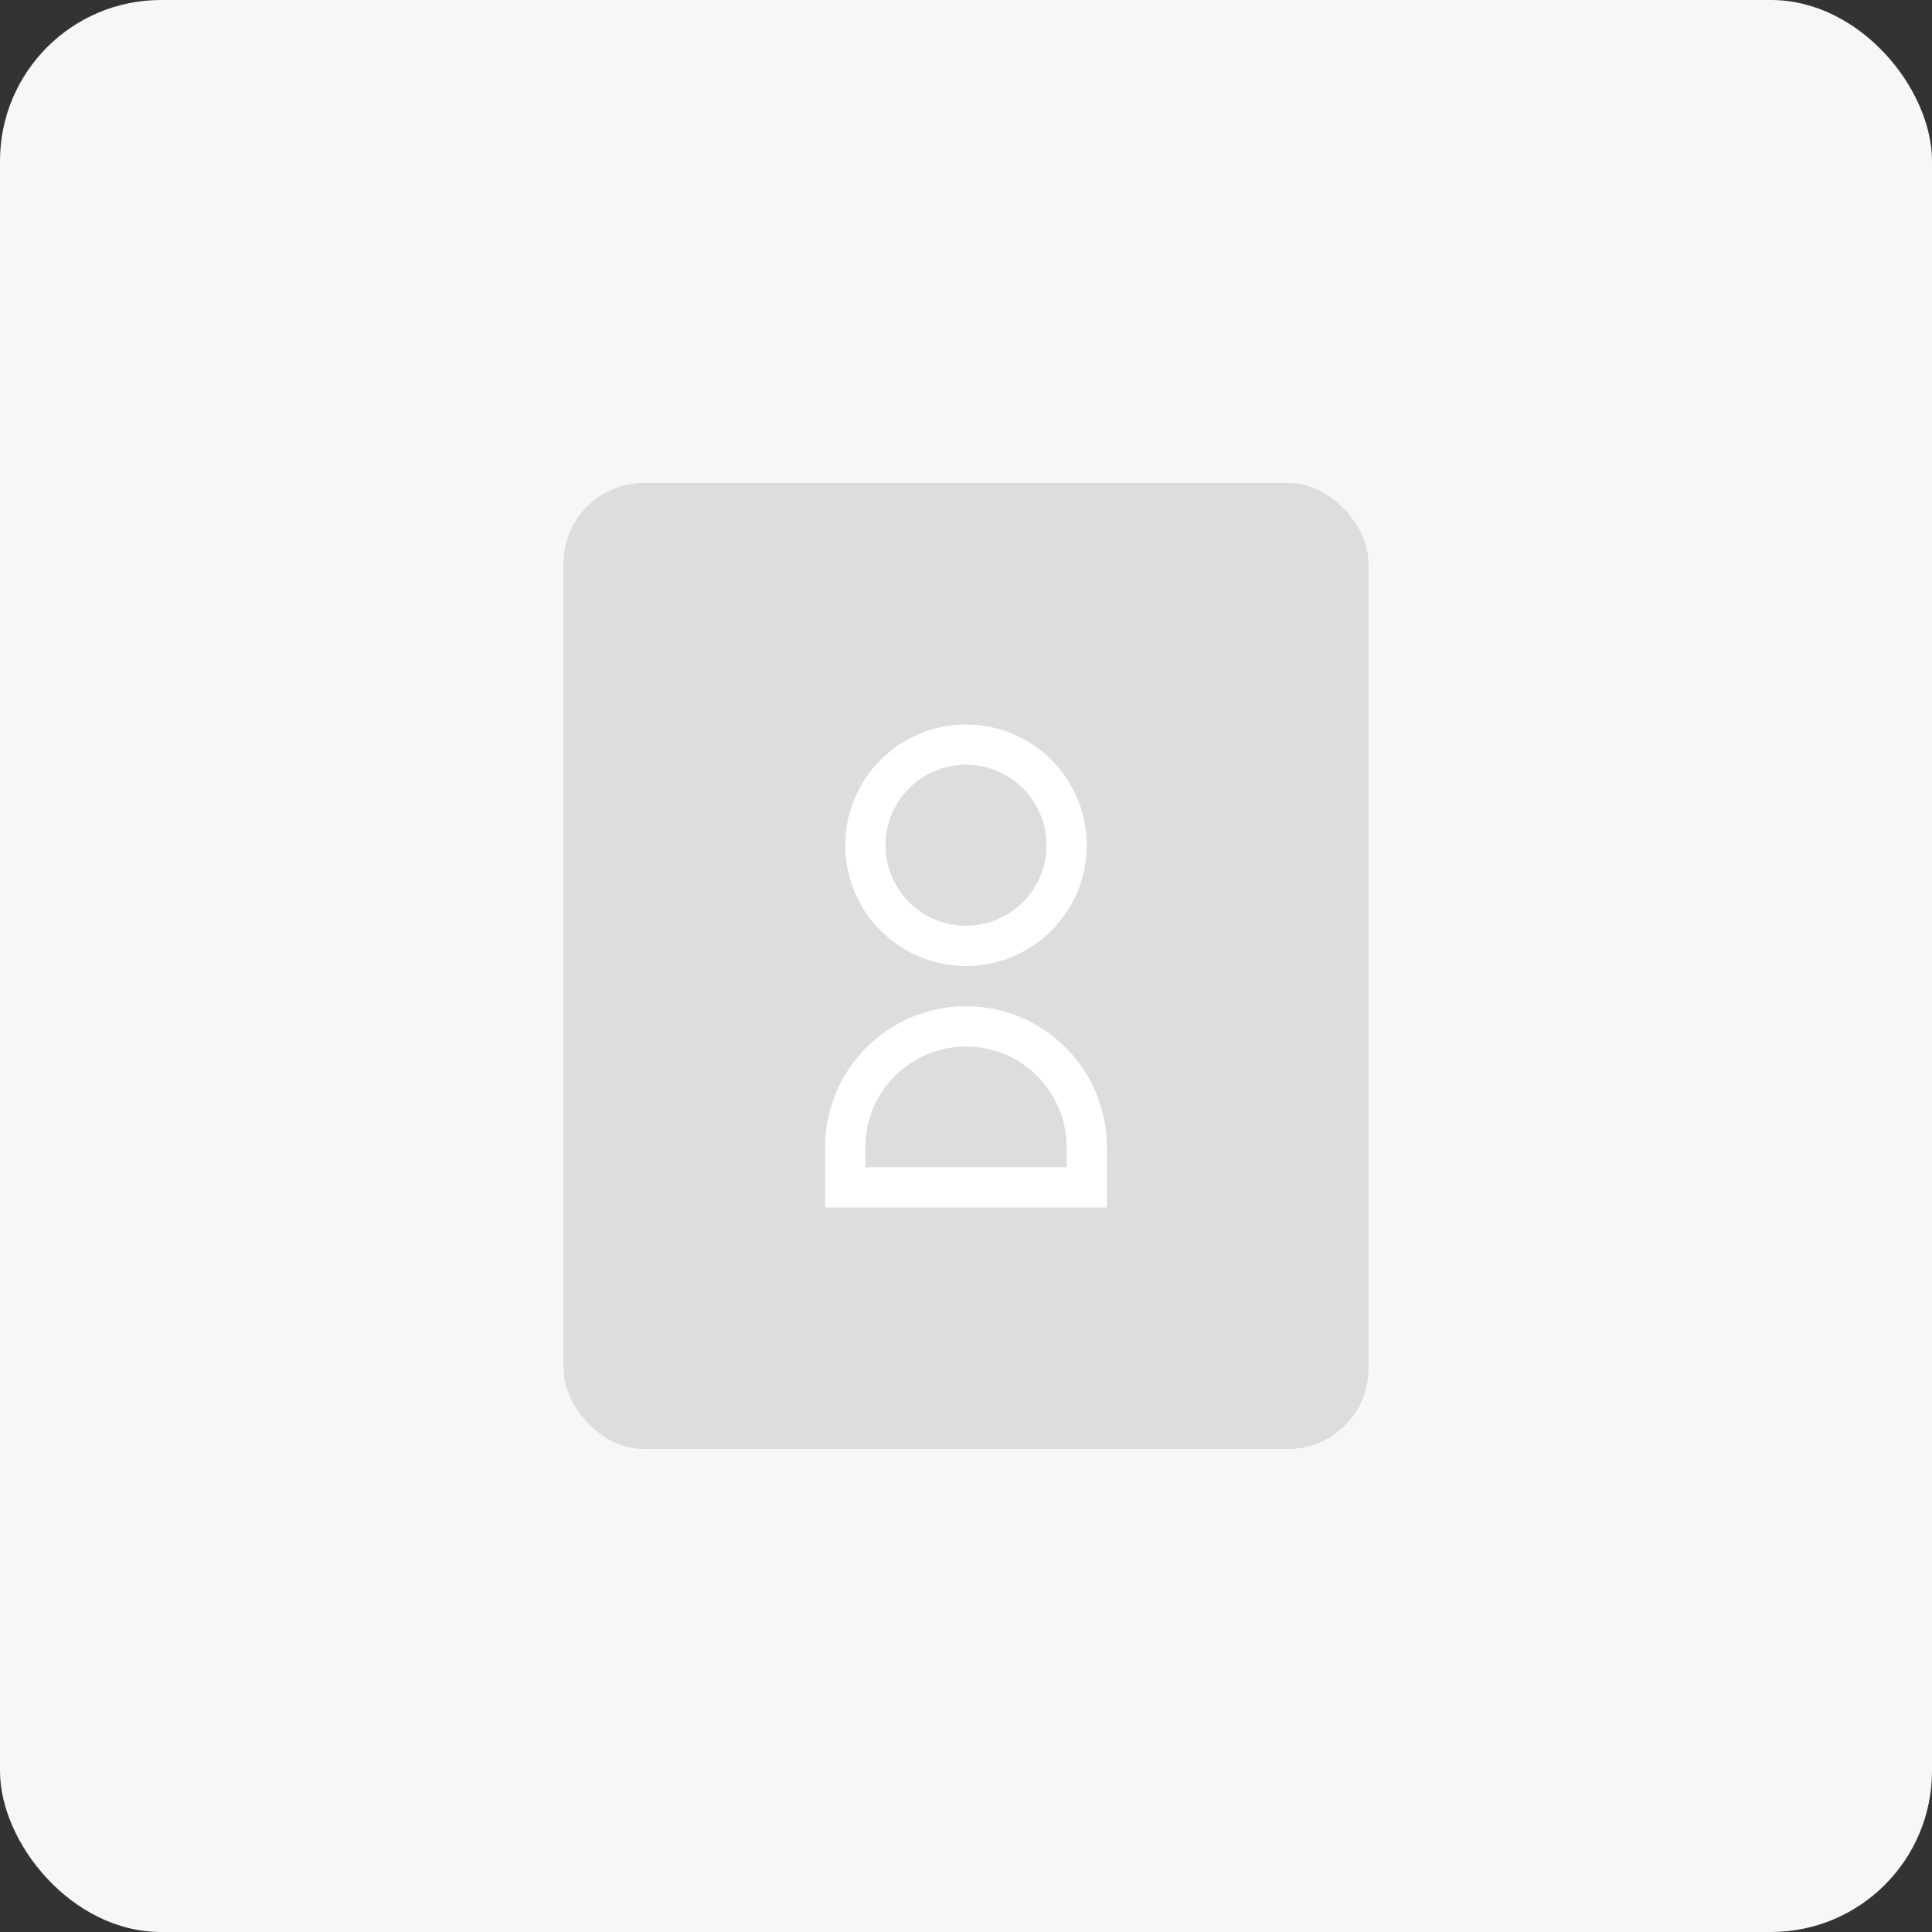 <?xml version="1.0" encoding="UTF-8"?>
<svg width="96" height="96" viewBox="0 0 96 96" fill="none" xmlns="http://www.w3.org/2000/svg">
    <rect x="0" y="0" width="96" height="96" fill="#333333" stroke="none"/>
    <rect width="96" height="96" rx="8" fill="#F7F7F7"/>
    <rect x="28" y="24" width="40" height="48" rx="4" fill="#DDDDDD"/>
    <path d="M48 36C44.686 36 42 38.686 42 42C42 45.314 44.686 48 48 48C51.314 48 54 45.314 54 42C54 38.686 51.314 36 48 36ZM48 46C45.791 46 44 44.209 44 42C44 39.791 45.791 38 48 38C50.209 38 52 39.791 52 42C52 44.209 50.209 46 48 46Z" fill="white"/>
    <path d="M48 50C44.134 50 41 53.134 41 57V60H55V57C55 53.134 51.866 50 48 50ZM53 58H43V57C43 54.239 45.239 52 48 52C50.761 52 53 54.239 53 57V58Z" fill="white"/>
</svg> 